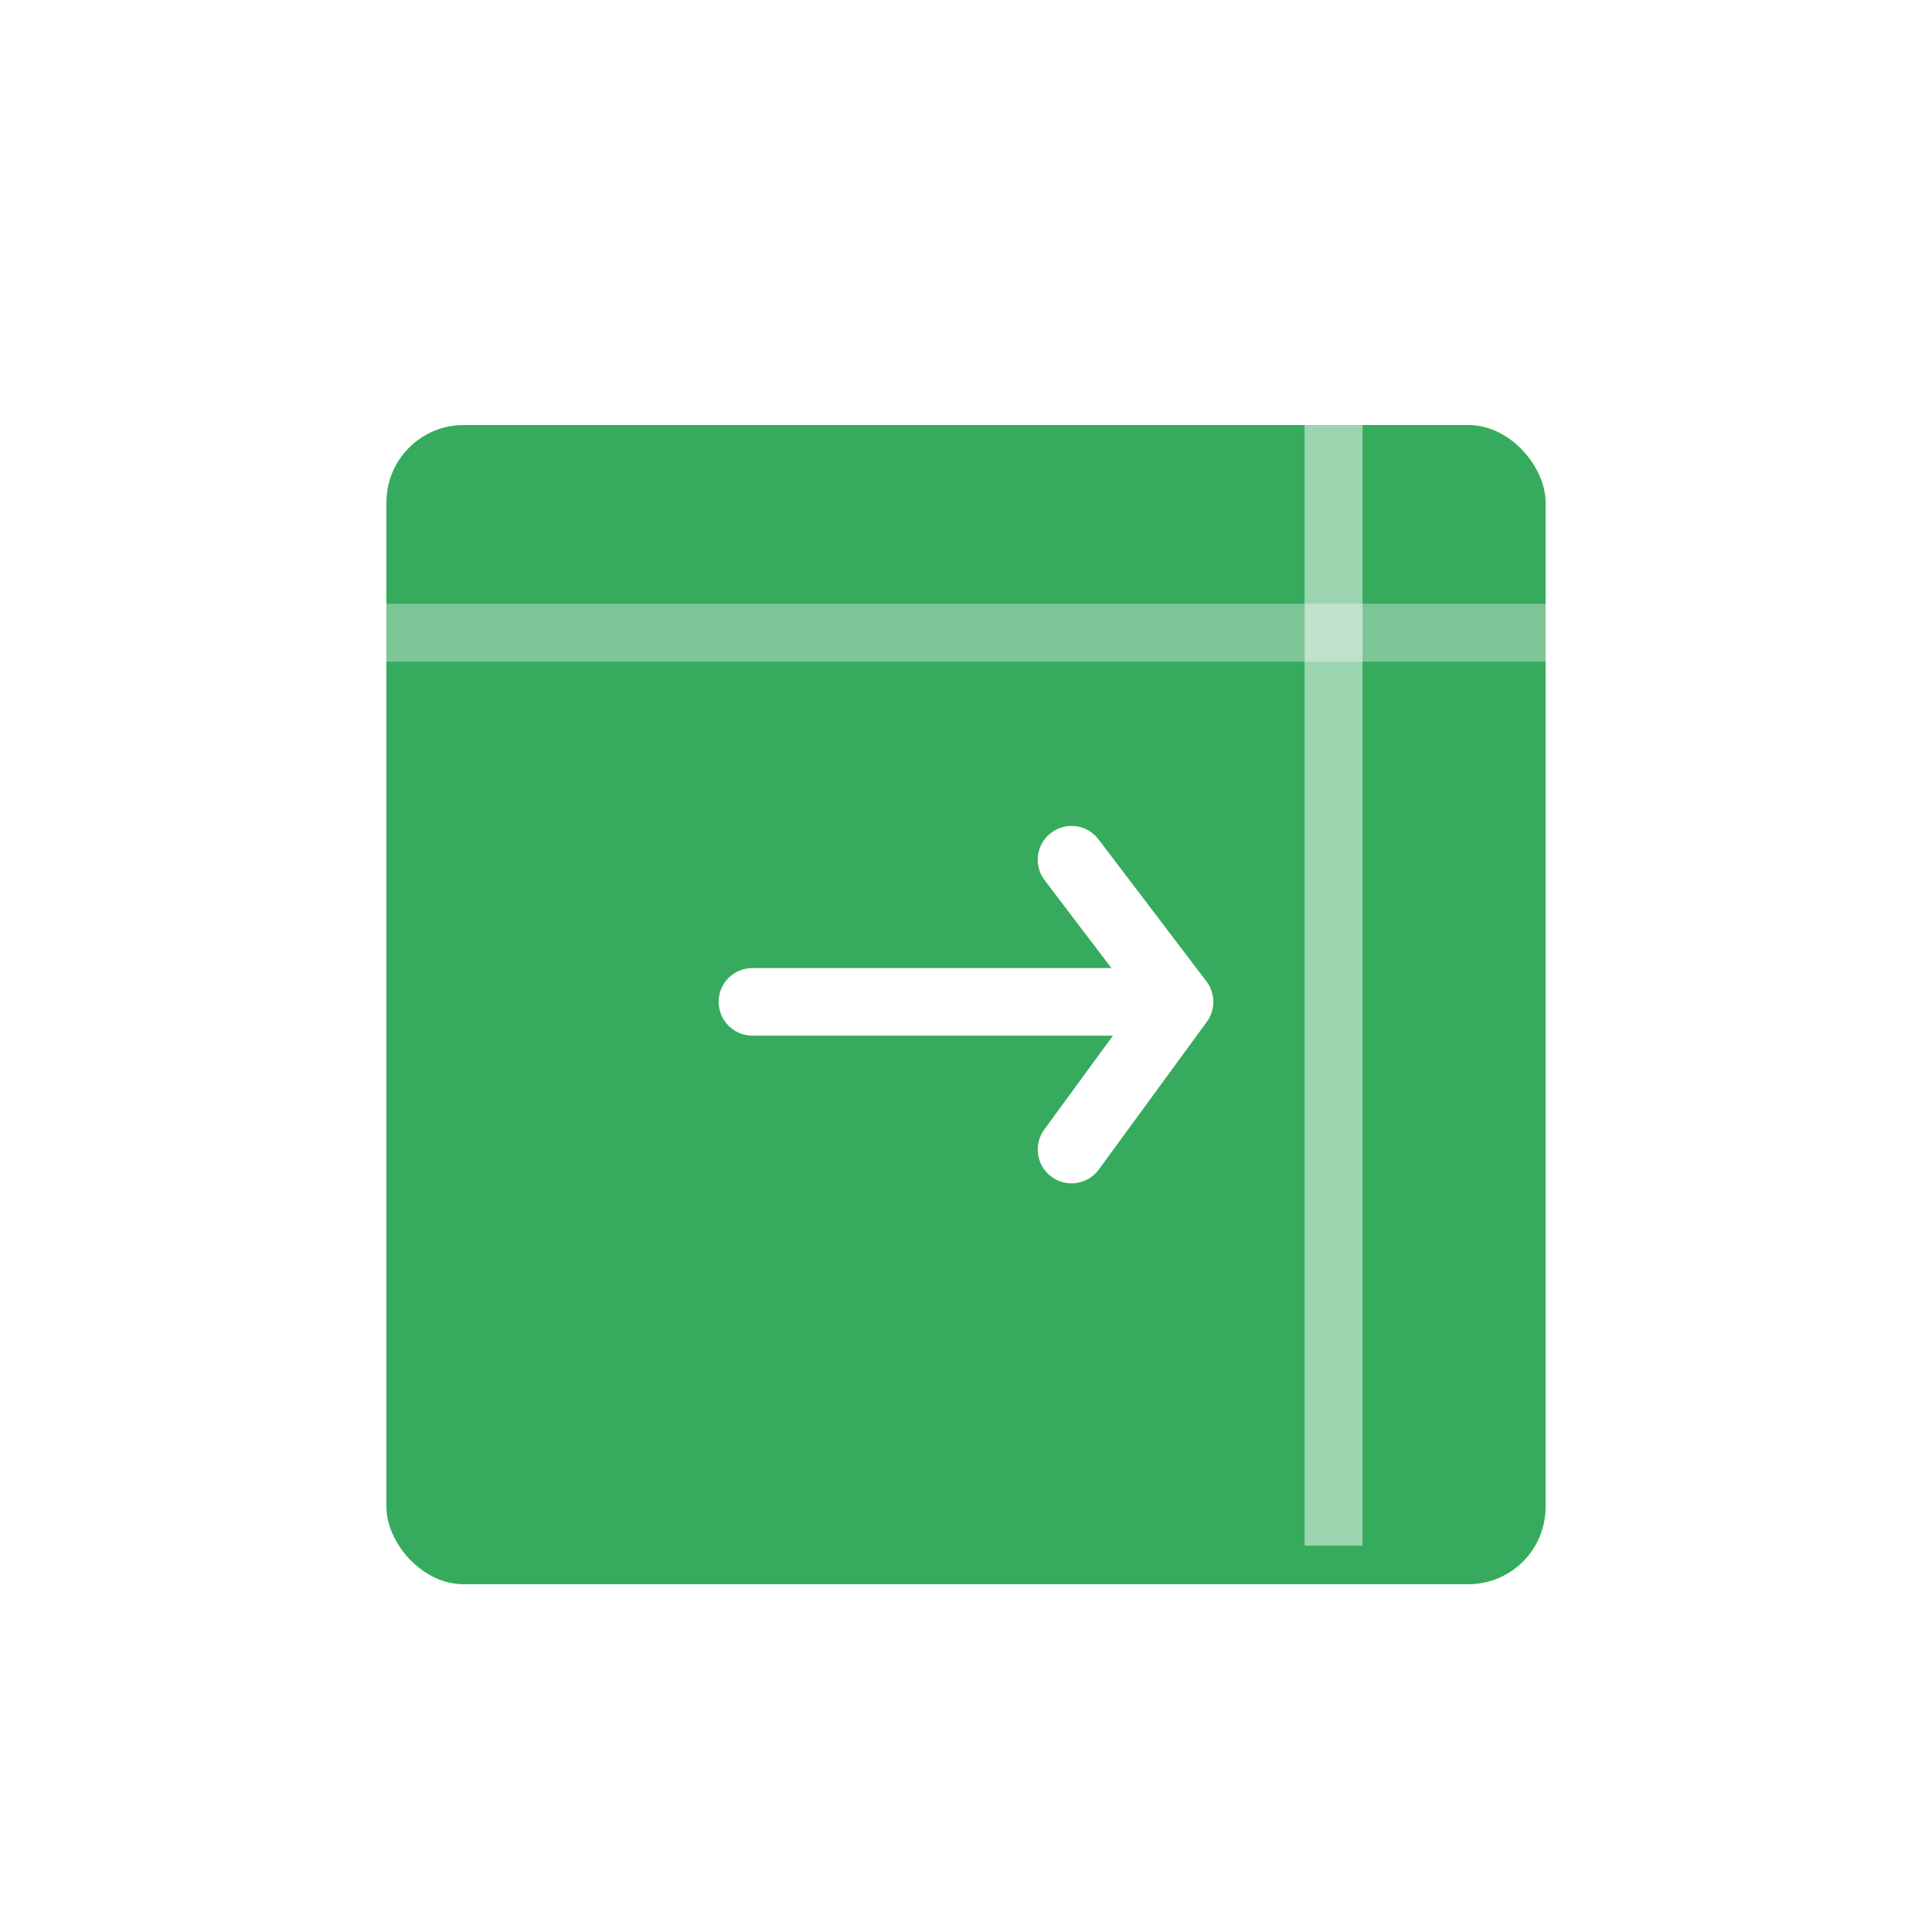 <svg width="100" height="100" viewBox="0 0 100 100" fill="none" xmlns="http://www.w3.org/2000/svg">
<g filter="url(#filter0_d)">
<rect x="20" y="20" width="60" height="60" rx="4" fill="#36AB5E"/>
</g>
<path opacity="0.5" fill-rule="evenodd" clip-rule="evenodd" d="M20 31.25L80 31.25V34.25H20V31.25Z" fill="#C7E0D0"/>
<path opacity="0.5" fill-rule="evenodd" clip-rule="evenodd" d="M70.526 20L70.526 80L67.526 80L67.526 20L70.526 20Z" fill="white"/>
<g filter="url(#filter1_d)">
<path fill-rule="evenodd" clip-rule="evenodd" d="M54.404 41.107C55.173 40.522 56.271 40.672 56.856 41.441L62.446 48.797C62.914 49.413 62.922 50.264 62.465 50.889L56.875 58.533C56.305 59.313 55.21 59.483 54.43 58.913C53.65 58.342 53.48 57.247 54.05 56.467L57.605 51.606H38.947C37.981 51.606 37.197 50.822 37.197 49.856C37.197 48.889 37.981 48.106 38.947 48.106H57.525L54.069 43.559C53.485 42.789 53.634 41.691 54.404 41.107Z" fill="white"/>
</g>
<defs>
<filter id="filter0_d" x="13" y="15" width="74" height="74" filterUnits="userSpaceOnUse" color-interpolation-filters="sRGB">
<feFlood flood-opacity="0" result="BackgroundImageFix"/>
<feColorMatrix in="SourceAlpha" type="matrix" values="0 0 0 0 0 0 0 0 0 0 0 0 0 0 0 0 0 0 127 0"/>
<feOffset dy="2"/>
<feGaussianBlur stdDeviation="3.5"/>
<feColorMatrix type="matrix" values="0 0 0 0 0 0 0 0 0 0 0 0 0 0 0 0 0 0 0.08 0"/>
<feBlend mode="normal" in2="BackgroundImageFix" result="effect1_dropShadow"/>
<feBlend mode="normal" in="SourceGraphic" in2="effect1_dropShadow" result="shape"/>
</filter>
<filter id="filter1_d" x="30.197" y="35.75" width="39.605" height="32.5" filterUnits="userSpaceOnUse" color-interpolation-filters="sRGB">
<feFlood flood-opacity="0" result="BackgroundImageFix"/>
<feColorMatrix in="SourceAlpha" type="matrix" values="0 0 0 0 0 0 0 0 0 0 0 0 0 0 0 0 0 0 127 0"/>
<feOffset dy="2"/>
<feGaussianBlur stdDeviation="3.5"/>
<feColorMatrix type="matrix" values="0 0 0 0 0 0 0 0 0 0 0 0 0 0 0 0 0 0 0.08 0"/>
<feBlend mode="normal" in2="BackgroundImageFix" result="effect1_dropShadow"/>
<feBlend mode="normal" in="SourceGraphic" in2="effect1_dropShadow" result="shape"/>
</filter>
</defs>
</svg>
